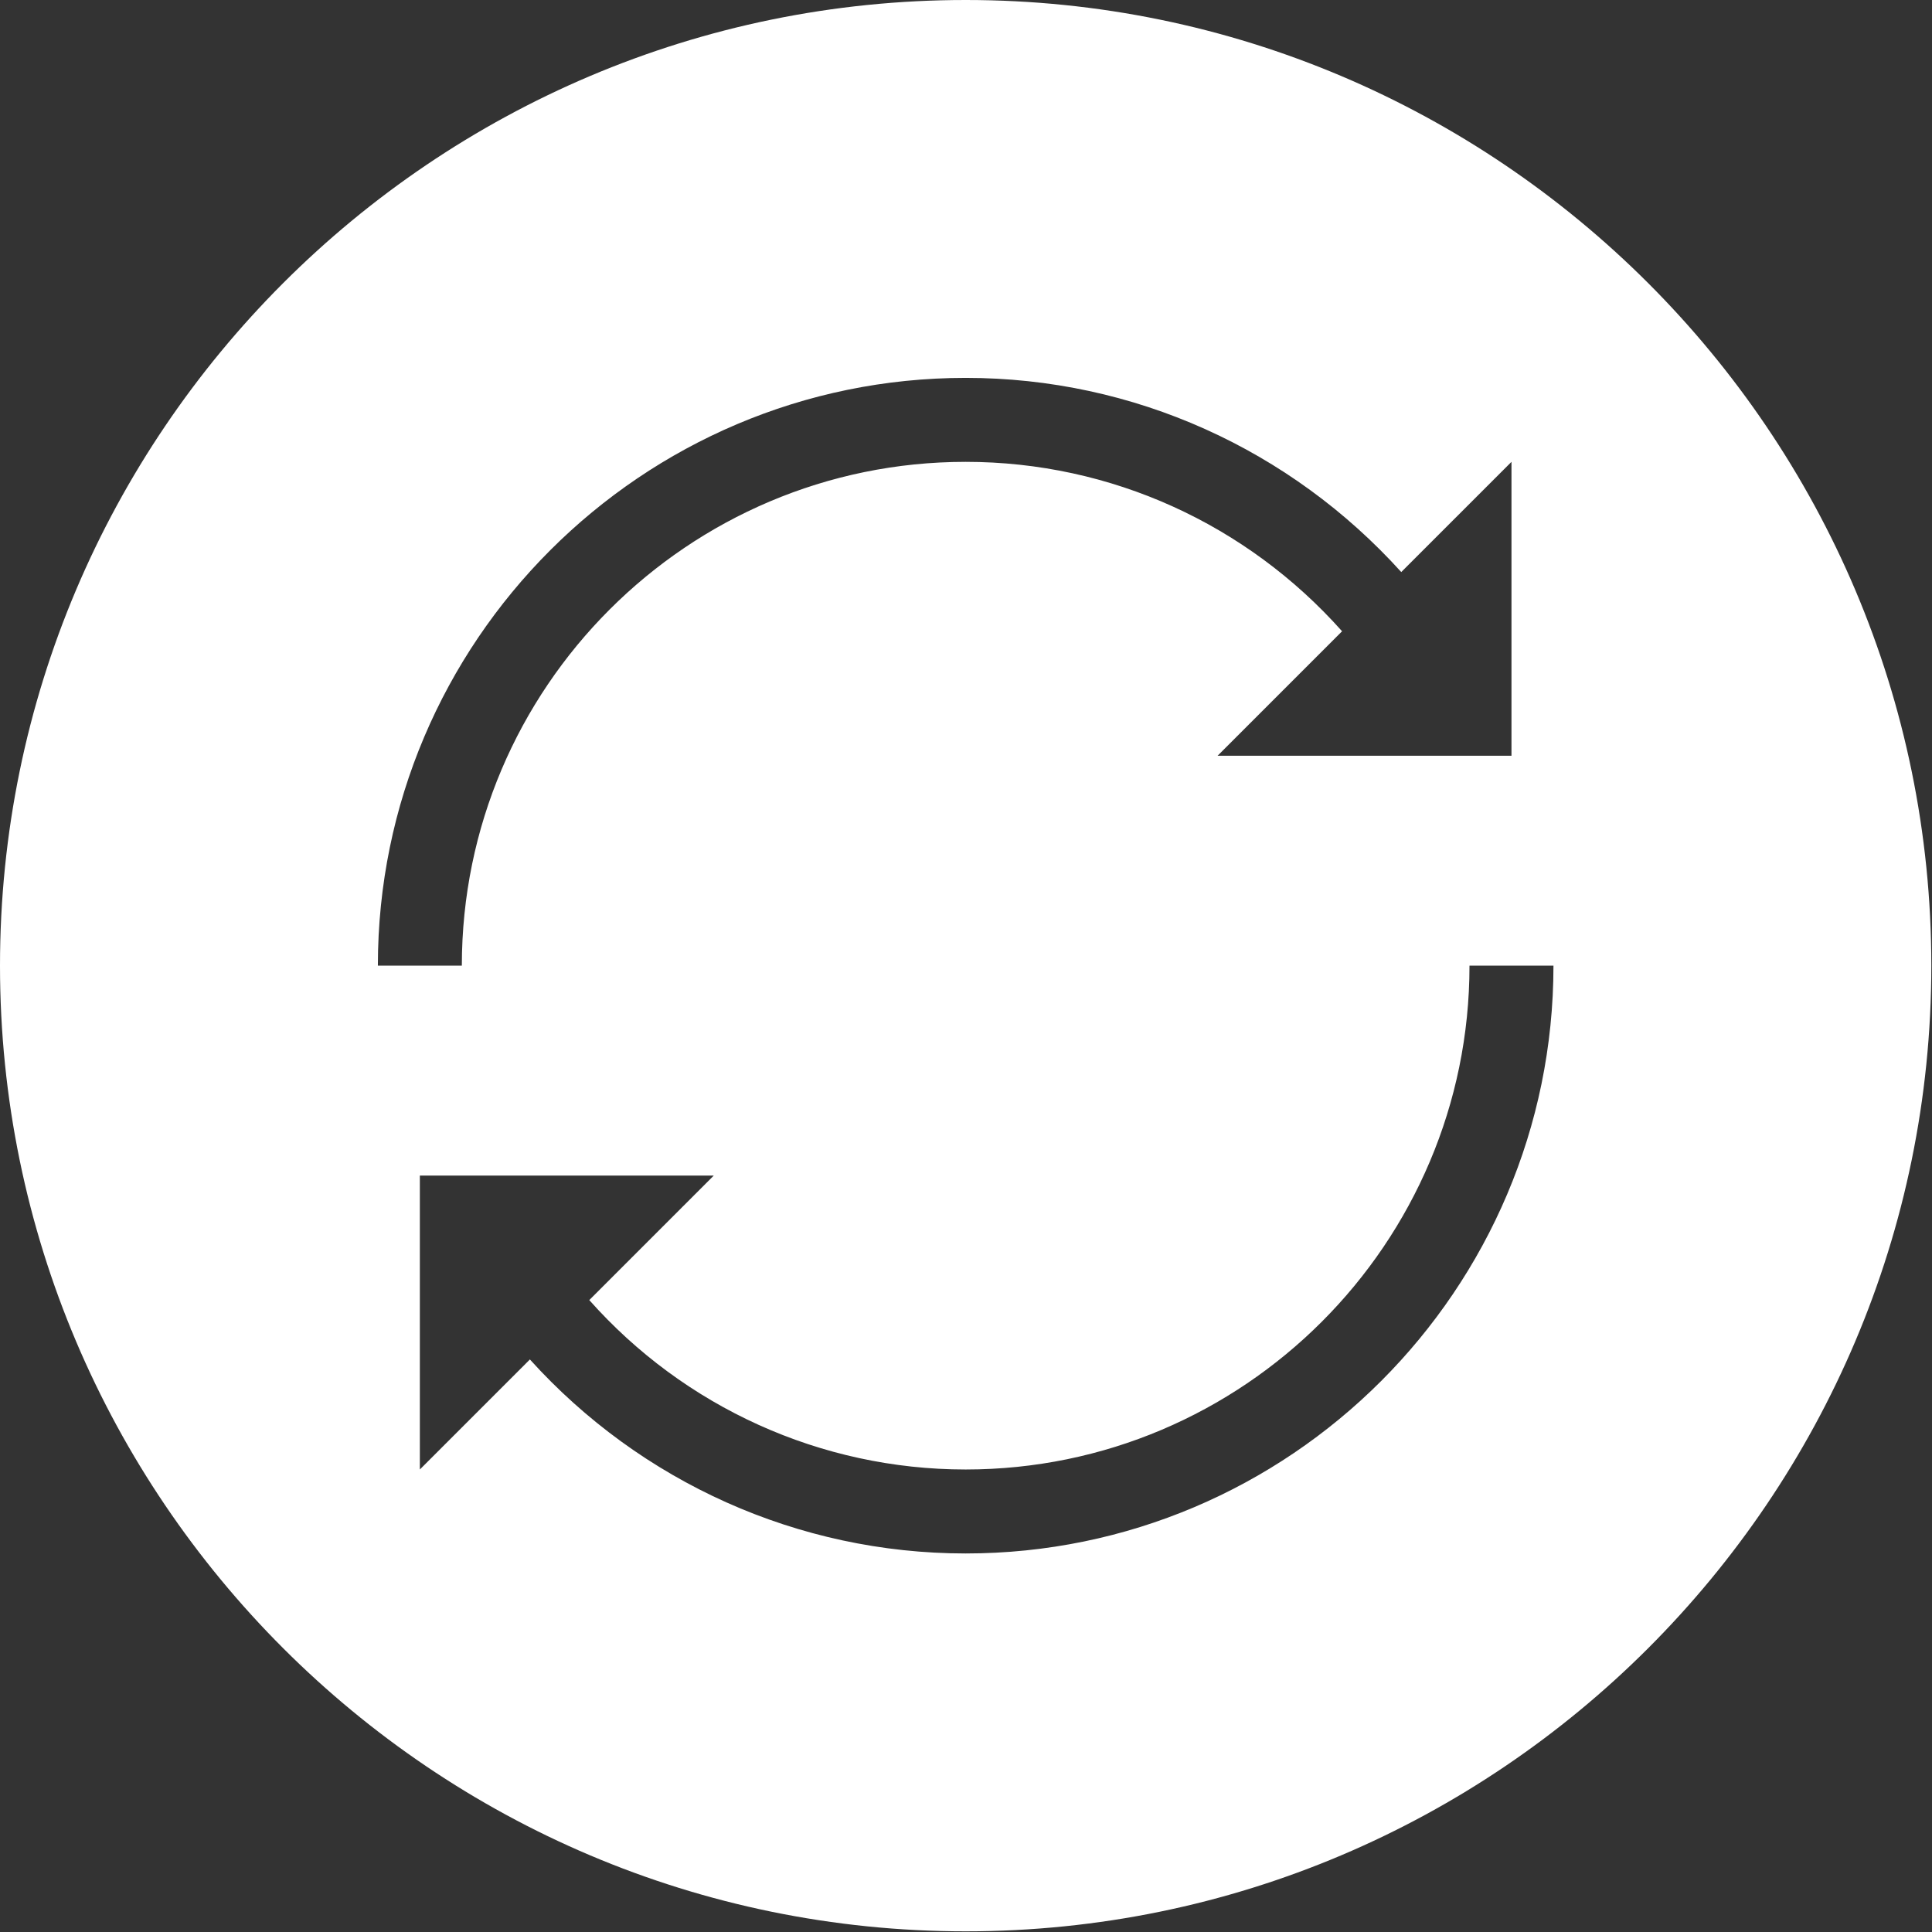 <svg width="231" height="231" viewBox="0 0 231 231" fill="none" xmlns="http://www.w3.org/2000/svg">
<rect x="0" y="0" width="231" height="231" fill="#333333" stroke="none"/>
<path d="M115.46 0C51.788 0 0 51.789 0 115.46C0 179.132 51.788 230.92 115.46 230.92C179.132 230.92 230.92 179.132 230.92 115.46C230.92 51.789 179.132 0 115.46 0ZM115.46 45.181C135.56 45.181 154.306 53.75 167.542 68.398L180.72 55.221V90.361H145.58L160.464 75.477C149.09 62.692 132.854 55.221 115.46 55.221C82.242 55.221 55.22 82.242 55.22 115.46H45.18C45.18 76.712 76.712 45.181 115.46 45.181ZM115.46 185.74C95.419 185.74 76.594 177.191 63.358 162.543L50.2 175.7V140.56H85.34L70.457 155.444C81.81 168.229 98.106 175.7 115.46 175.7C148.678 175.7 175.7 148.679 175.7 115.46H185.74C185.74 154.209 154.208 185.74 115.46 185.74Z" fill="white"/>
</svg>
